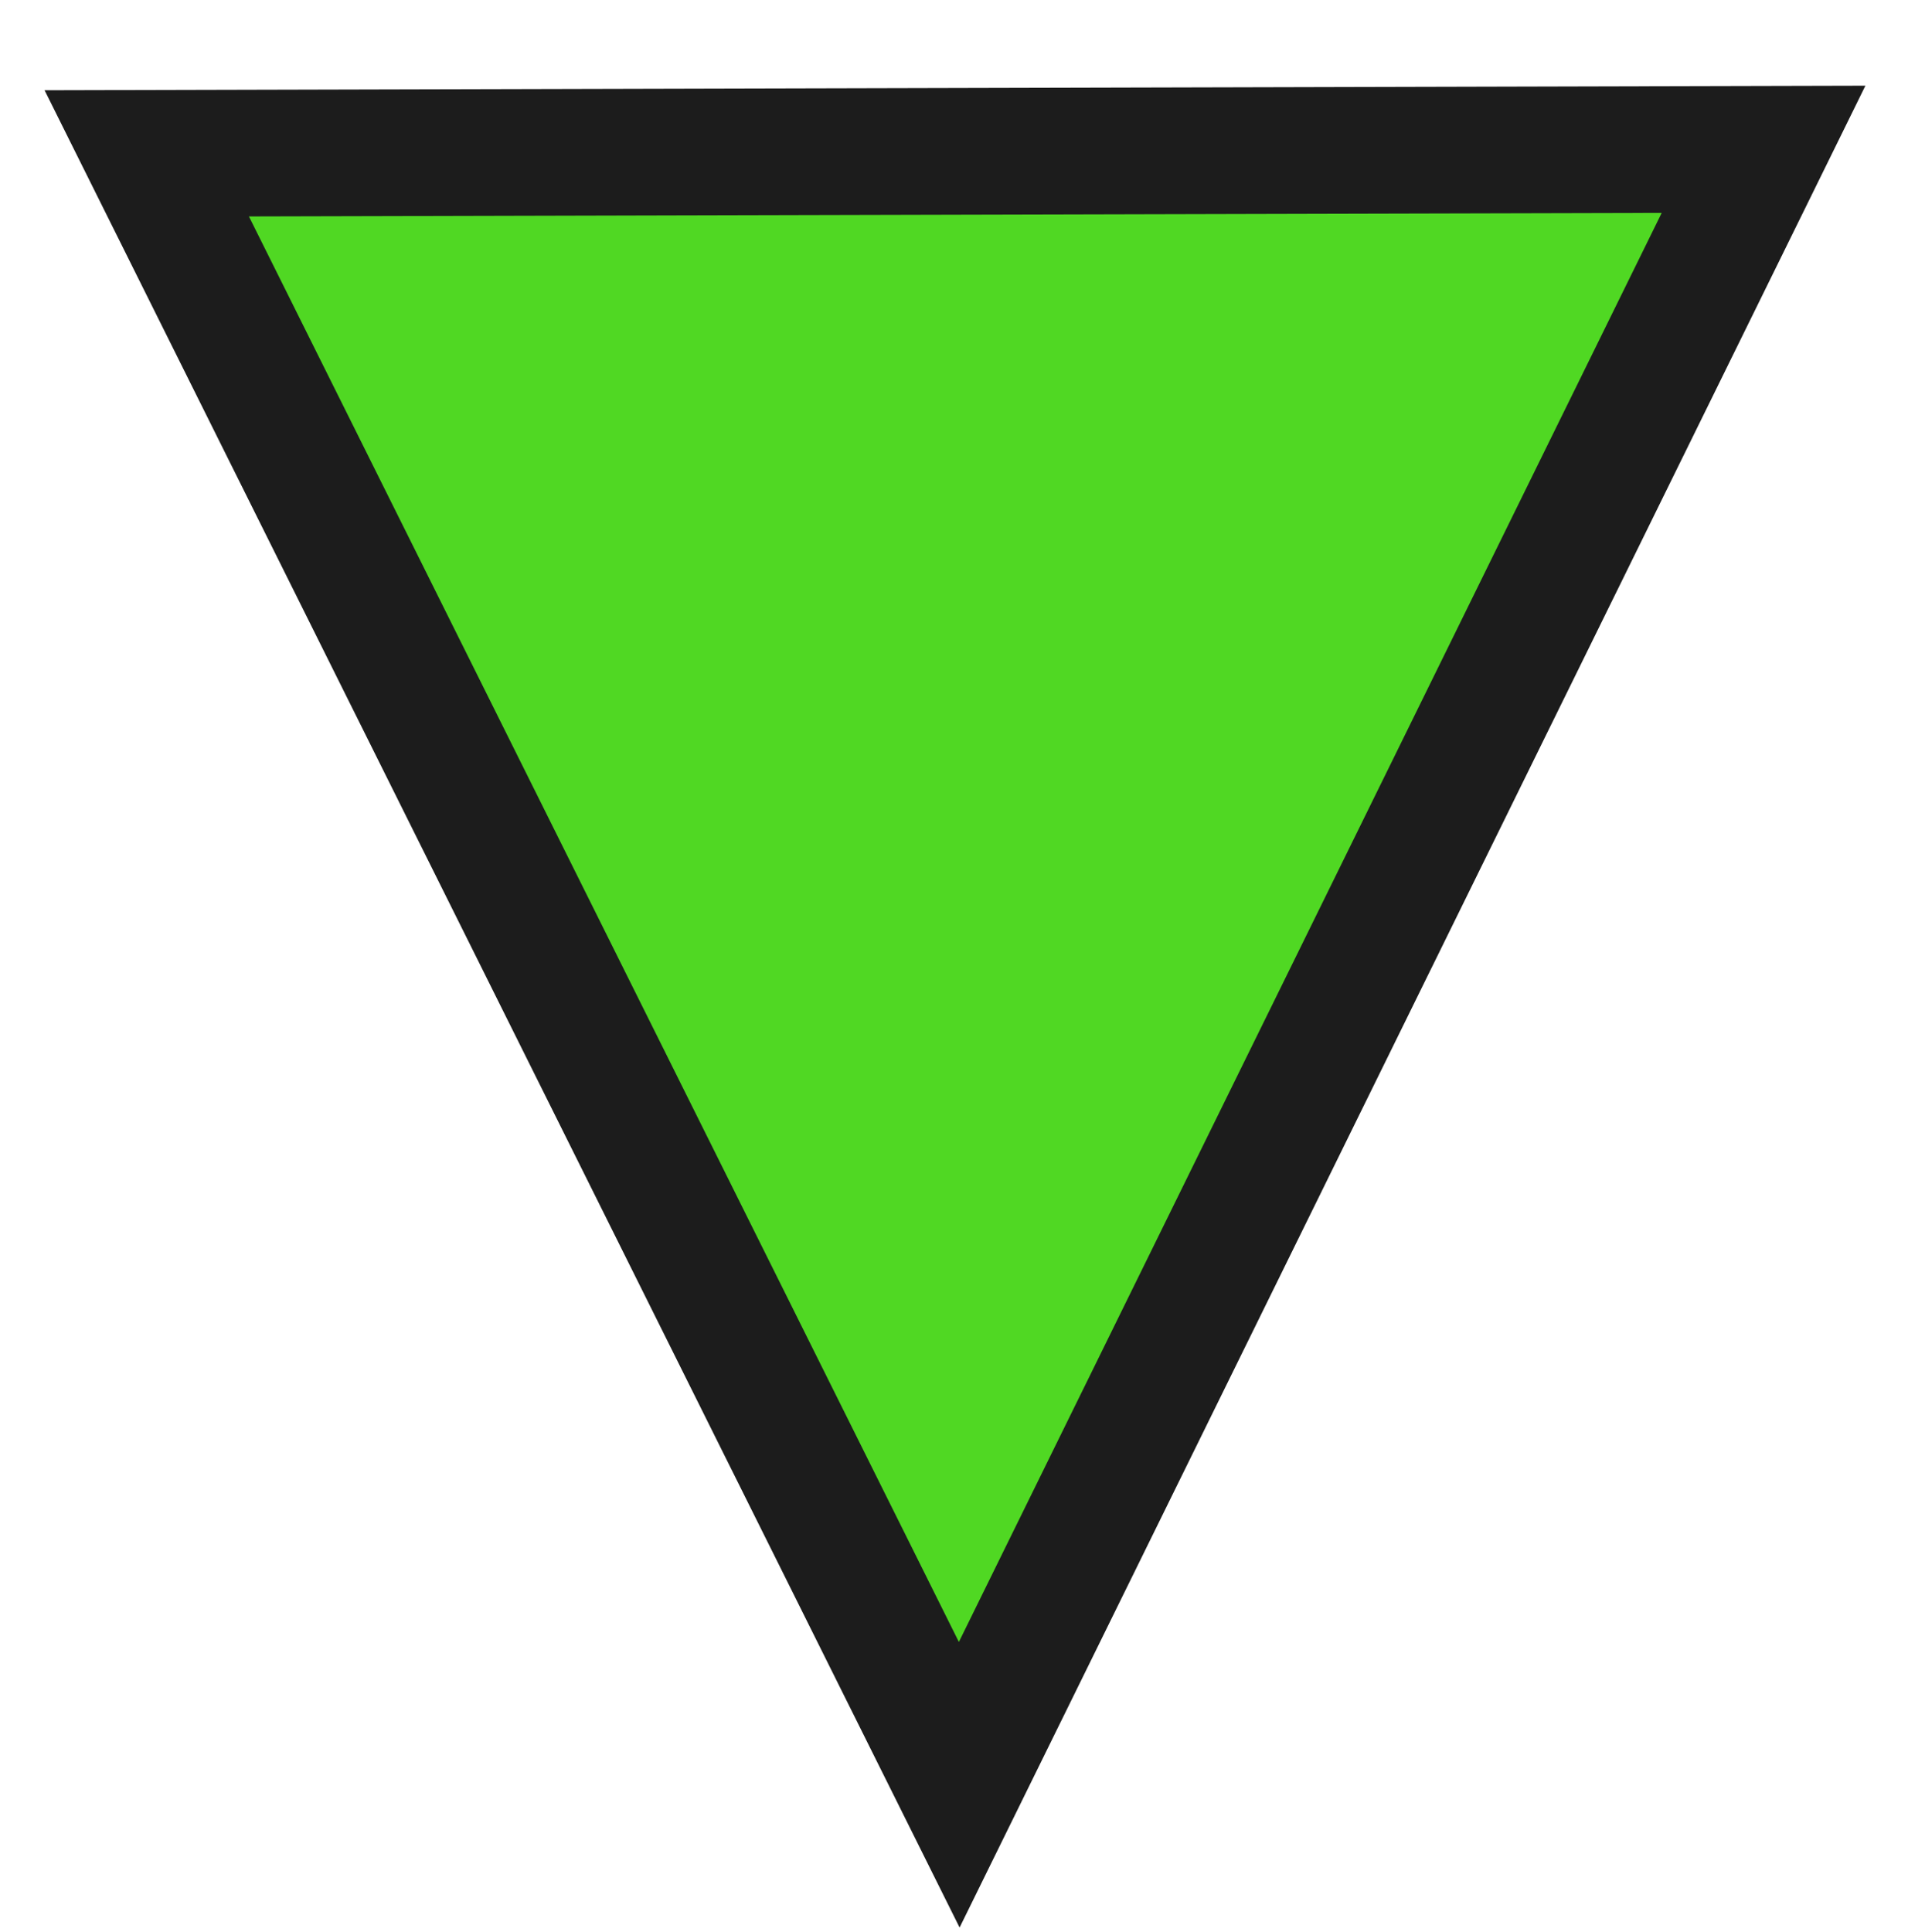<svg xmlns="http://www.w3.org/2000/svg" xmlns:xlink="http://www.w3.org/1999/xlink" viewBox= "0 0 241 244" width="241px" height="244px">
<!--Created with Scratch Jr-->
<g xmlns="http://www.w3.org/2000/svg" id="layer1" style="pointer-events:visiblePainted">
<path id="path 1" opacity="1" d="M18.536,19.365L121.161,225.391L222.755,18.854L18.536,19.365z" fill="rgb(80, 216, 35)" stroke="rgb(28, 28, 28)" stroke-width="16" style="pointer-events:visiblePainted;" transform="rotate(0)"/>
</g>
</svg>